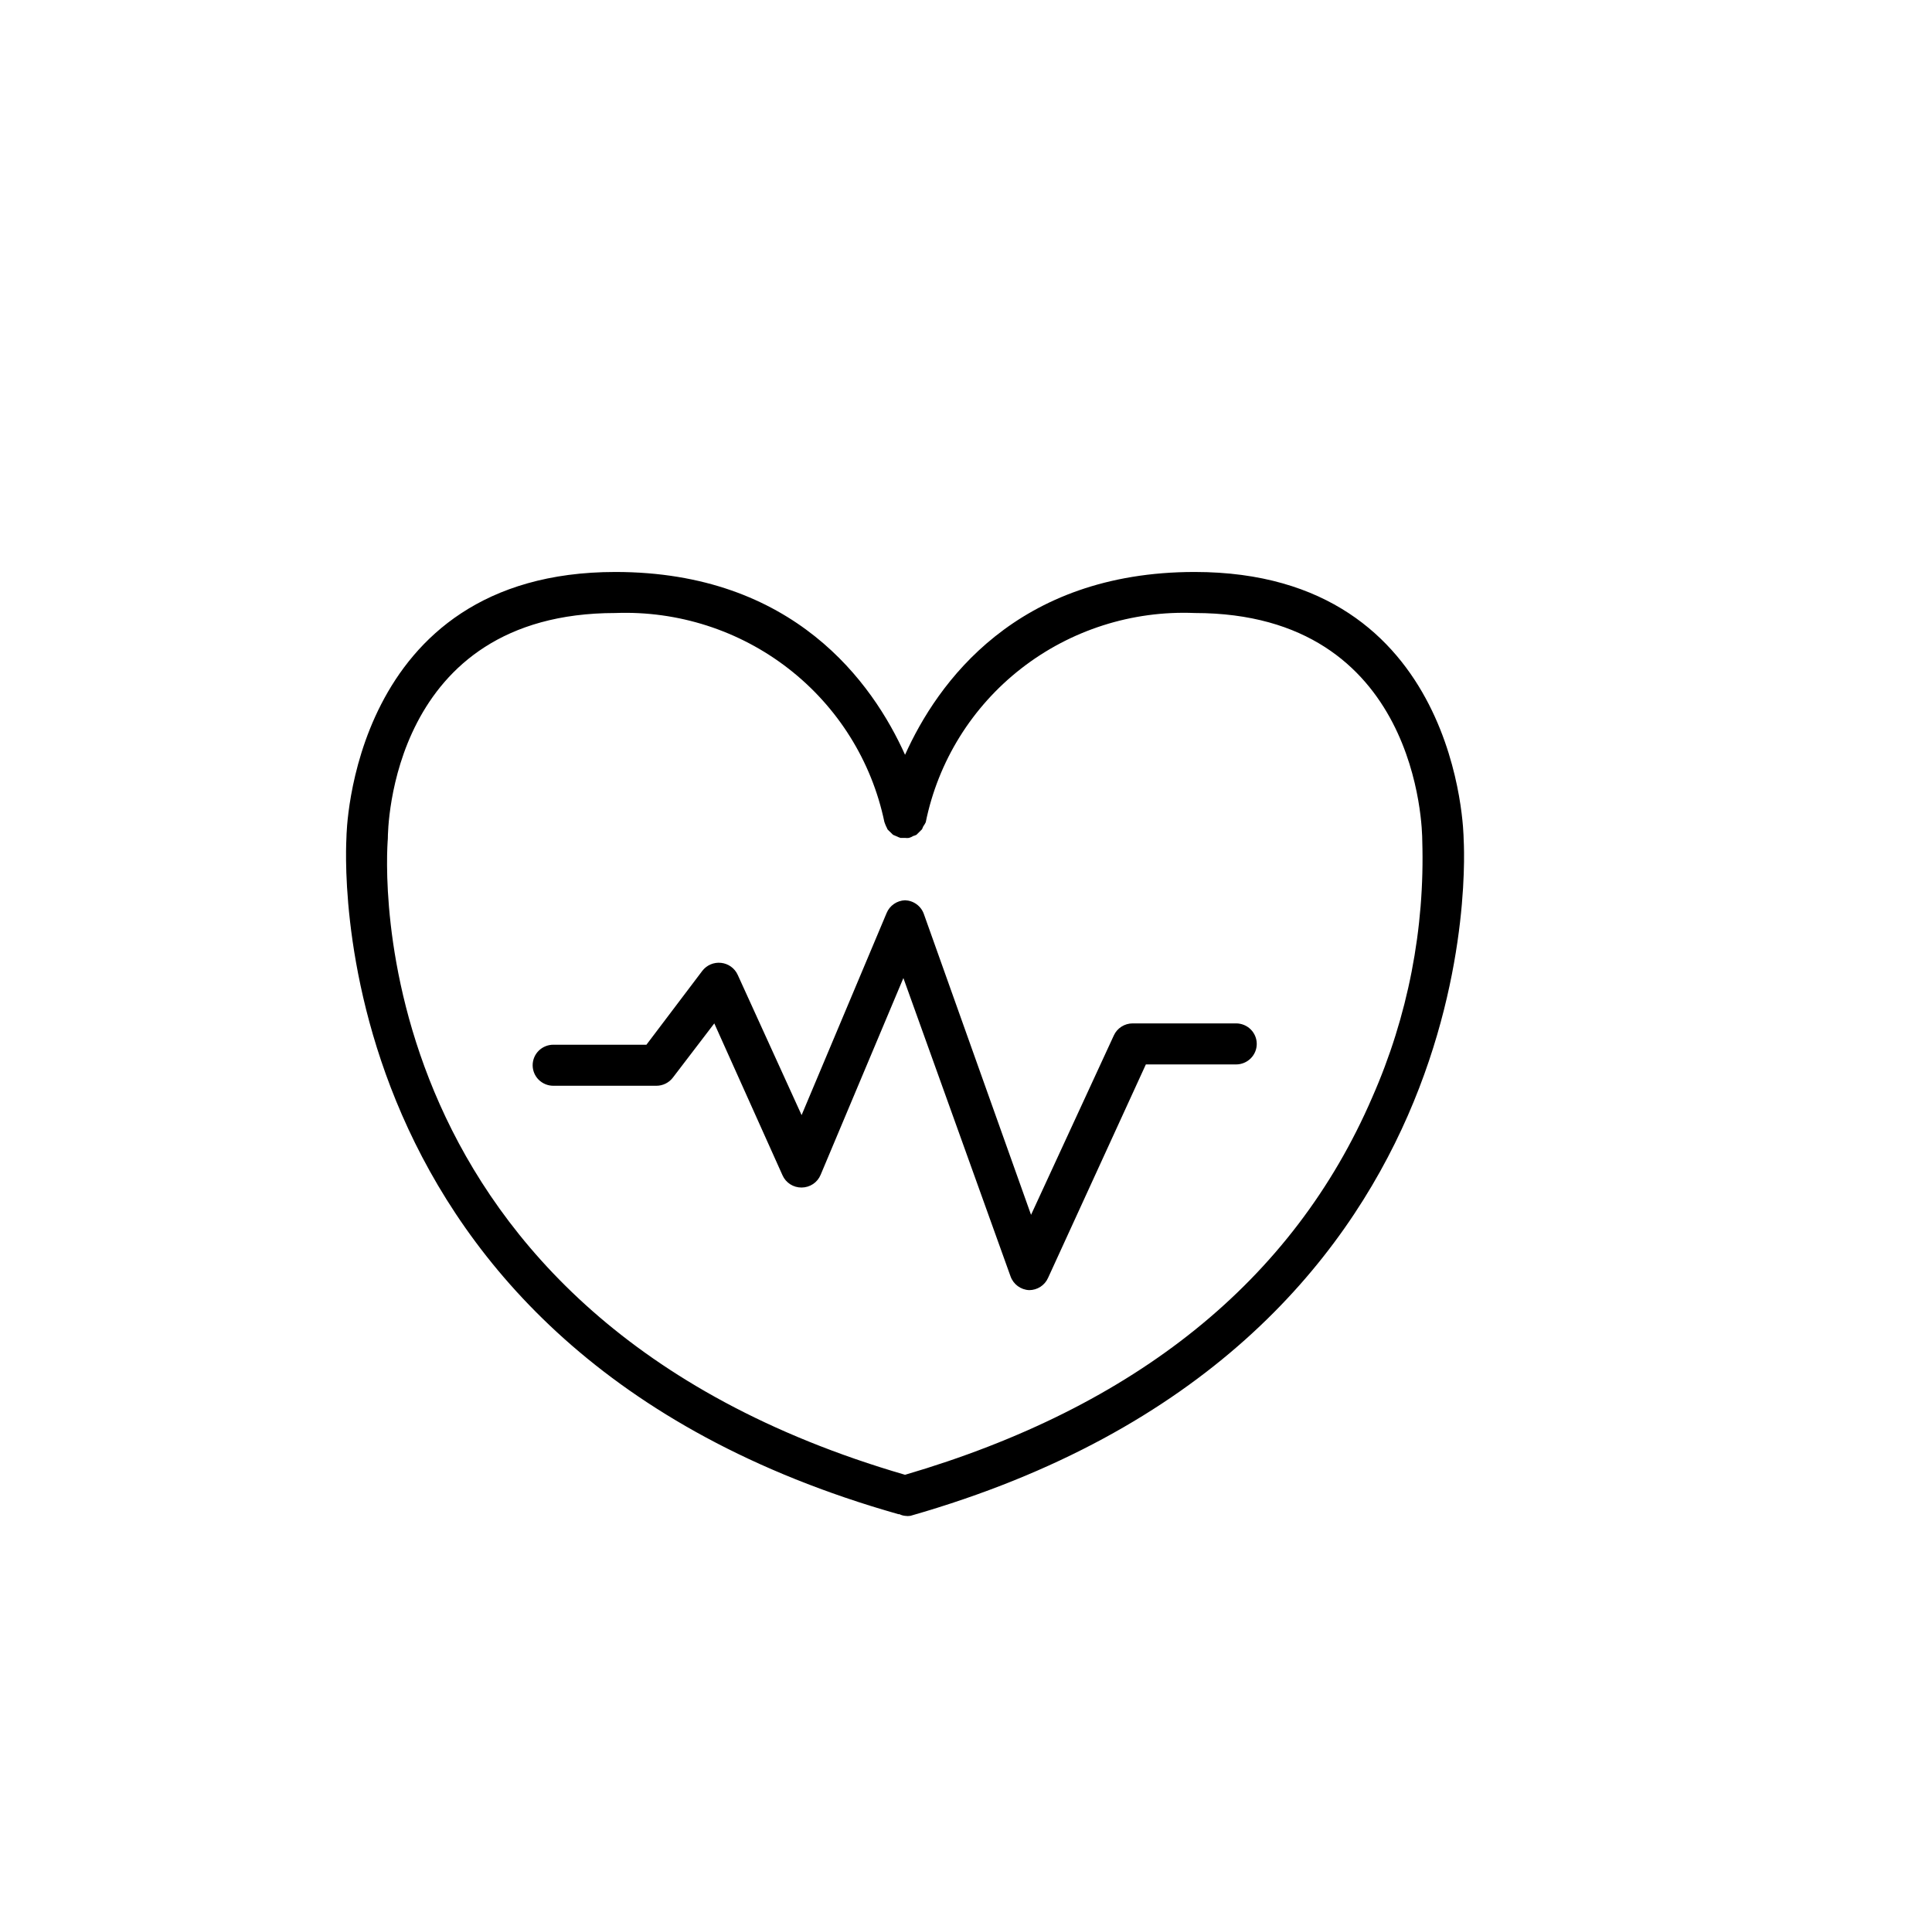 <svg width="120" height="119" viewBox="0 0 120 119" fill="none" xmlns="http://www.w3.org/2000/svg">
<path d="M90.909 52.088C90.909 51.922 90.716 35.522 74.204 35.522C63.114 35.522 58.219 42.416 56.214 46.876C54.209 42.416 49.314 35.522 38.224 35.522C21.712 35.522 21.519 51.922 21.519 51.986C21.519 52.292 19.296 83.691 55.803 94.038H55.867C55.975 94.094 56.093 94.128 56.214 94.14C56.325 94.159 56.438 94.159 56.548 94.14C93.132 83.691 90.909 52.292 90.909 52.088ZM24.089 52.088C24.089 51.515 24.243 38.071 38.224 38.071C42.106 37.925 45.914 39.148 48.973 41.523C52.031 43.898 54.142 47.271 54.929 51.043C54.962 51.143 55.001 51.241 55.045 51.336C55.076 51.389 55.102 51.445 55.122 51.502C55.178 51.565 55.239 51.624 55.302 51.681C55.354 51.739 55.41 51.794 55.469 51.846L55.649 51.922C55.74 51.968 55.834 52.007 55.931 52.037H56.214C56.295 52.05 56.377 52.05 56.458 52.037C56.549 52.012 56.636 51.974 56.715 51.922C56.786 51.903 56.855 51.877 56.921 51.846L57.088 51.681C57.151 51.624 57.211 51.565 57.268 51.502L57.345 51.324C57.403 51.243 57.455 51.158 57.499 51.069C58.267 47.285 60.371 43.896 63.433 41.514C66.496 39.131 70.315 37.91 74.204 38.071C88.134 38.071 88.339 51.515 88.339 52.19C88.508 57.675 87.446 63.129 85.229 68.157C80.321 79.524 70.555 87.386 56.214 91.591C22.097 81.665 23.986 53.363 24.089 52.088ZM56.111 60.741L50.971 72.961C50.875 73.194 50.711 73.393 50.501 73.534C50.29 73.674 50.043 73.75 49.789 73.751C49.54 73.753 49.295 73.683 49.085 73.55C48.875 73.416 48.709 73.225 48.607 72.999L44.366 63.557L41.796 66.921C41.677 67.079 41.521 67.208 41.343 67.296C41.164 67.385 40.968 67.431 40.768 67.431H34.369C34.028 67.431 33.701 67.296 33.46 67.058C33.219 66.819 33.084 66.494 33.084 66.156C33.084 65.819 33.219 65.494 33.46 65.255C33.701 65.016 34.028 64.882 34.369 64.882H40.151L43.621 60.295C43.756 60.118 43.934 59.98 44.139 59.893C44.344 59.806 44.569 59.773 44.791 59.798C45.012 59.822 45.223 59.903 45.403 60.033C45.583 60.162 45.726 60.336 45.818 60.537L49.789 69.253L55.07 56.701C55.164 56.474 55.322 56.279 55.525 56.139C55.728 55.999 55.967 55.92 56.214 55.911C56.473 55.92 56.723 56.006 56.932 56.159C57.141 56.311 57.298 56.522 57.383 56.765L64.04 75.446L69.18 64.309C69.281 64.085 69.445 63.895 69.653 63.762C69.86 63.629 70.102 63.557 70.349 63.557H76.774C77.115 63.557 77.442 63.691 77.683 63.93C77.924 64.169 78.059 64.493 78.059 64.831C78.059 65.169 77.924 65.493 77.683 65.732C77.442 65.971 77.115 66.106 76.774 66.106H71.171L65.093 79.371C64.992 79.594 64.828 79.784 64.621 79.918C64.413 80.051 64.171 80.122 63.924 80.123C63.667 80.112 63.42 80.024 63.214 79.872C63.008 79.72 62.852 79.51 62.767 79.269L56.111 60.741Z" fill="black"/>
</svg>
